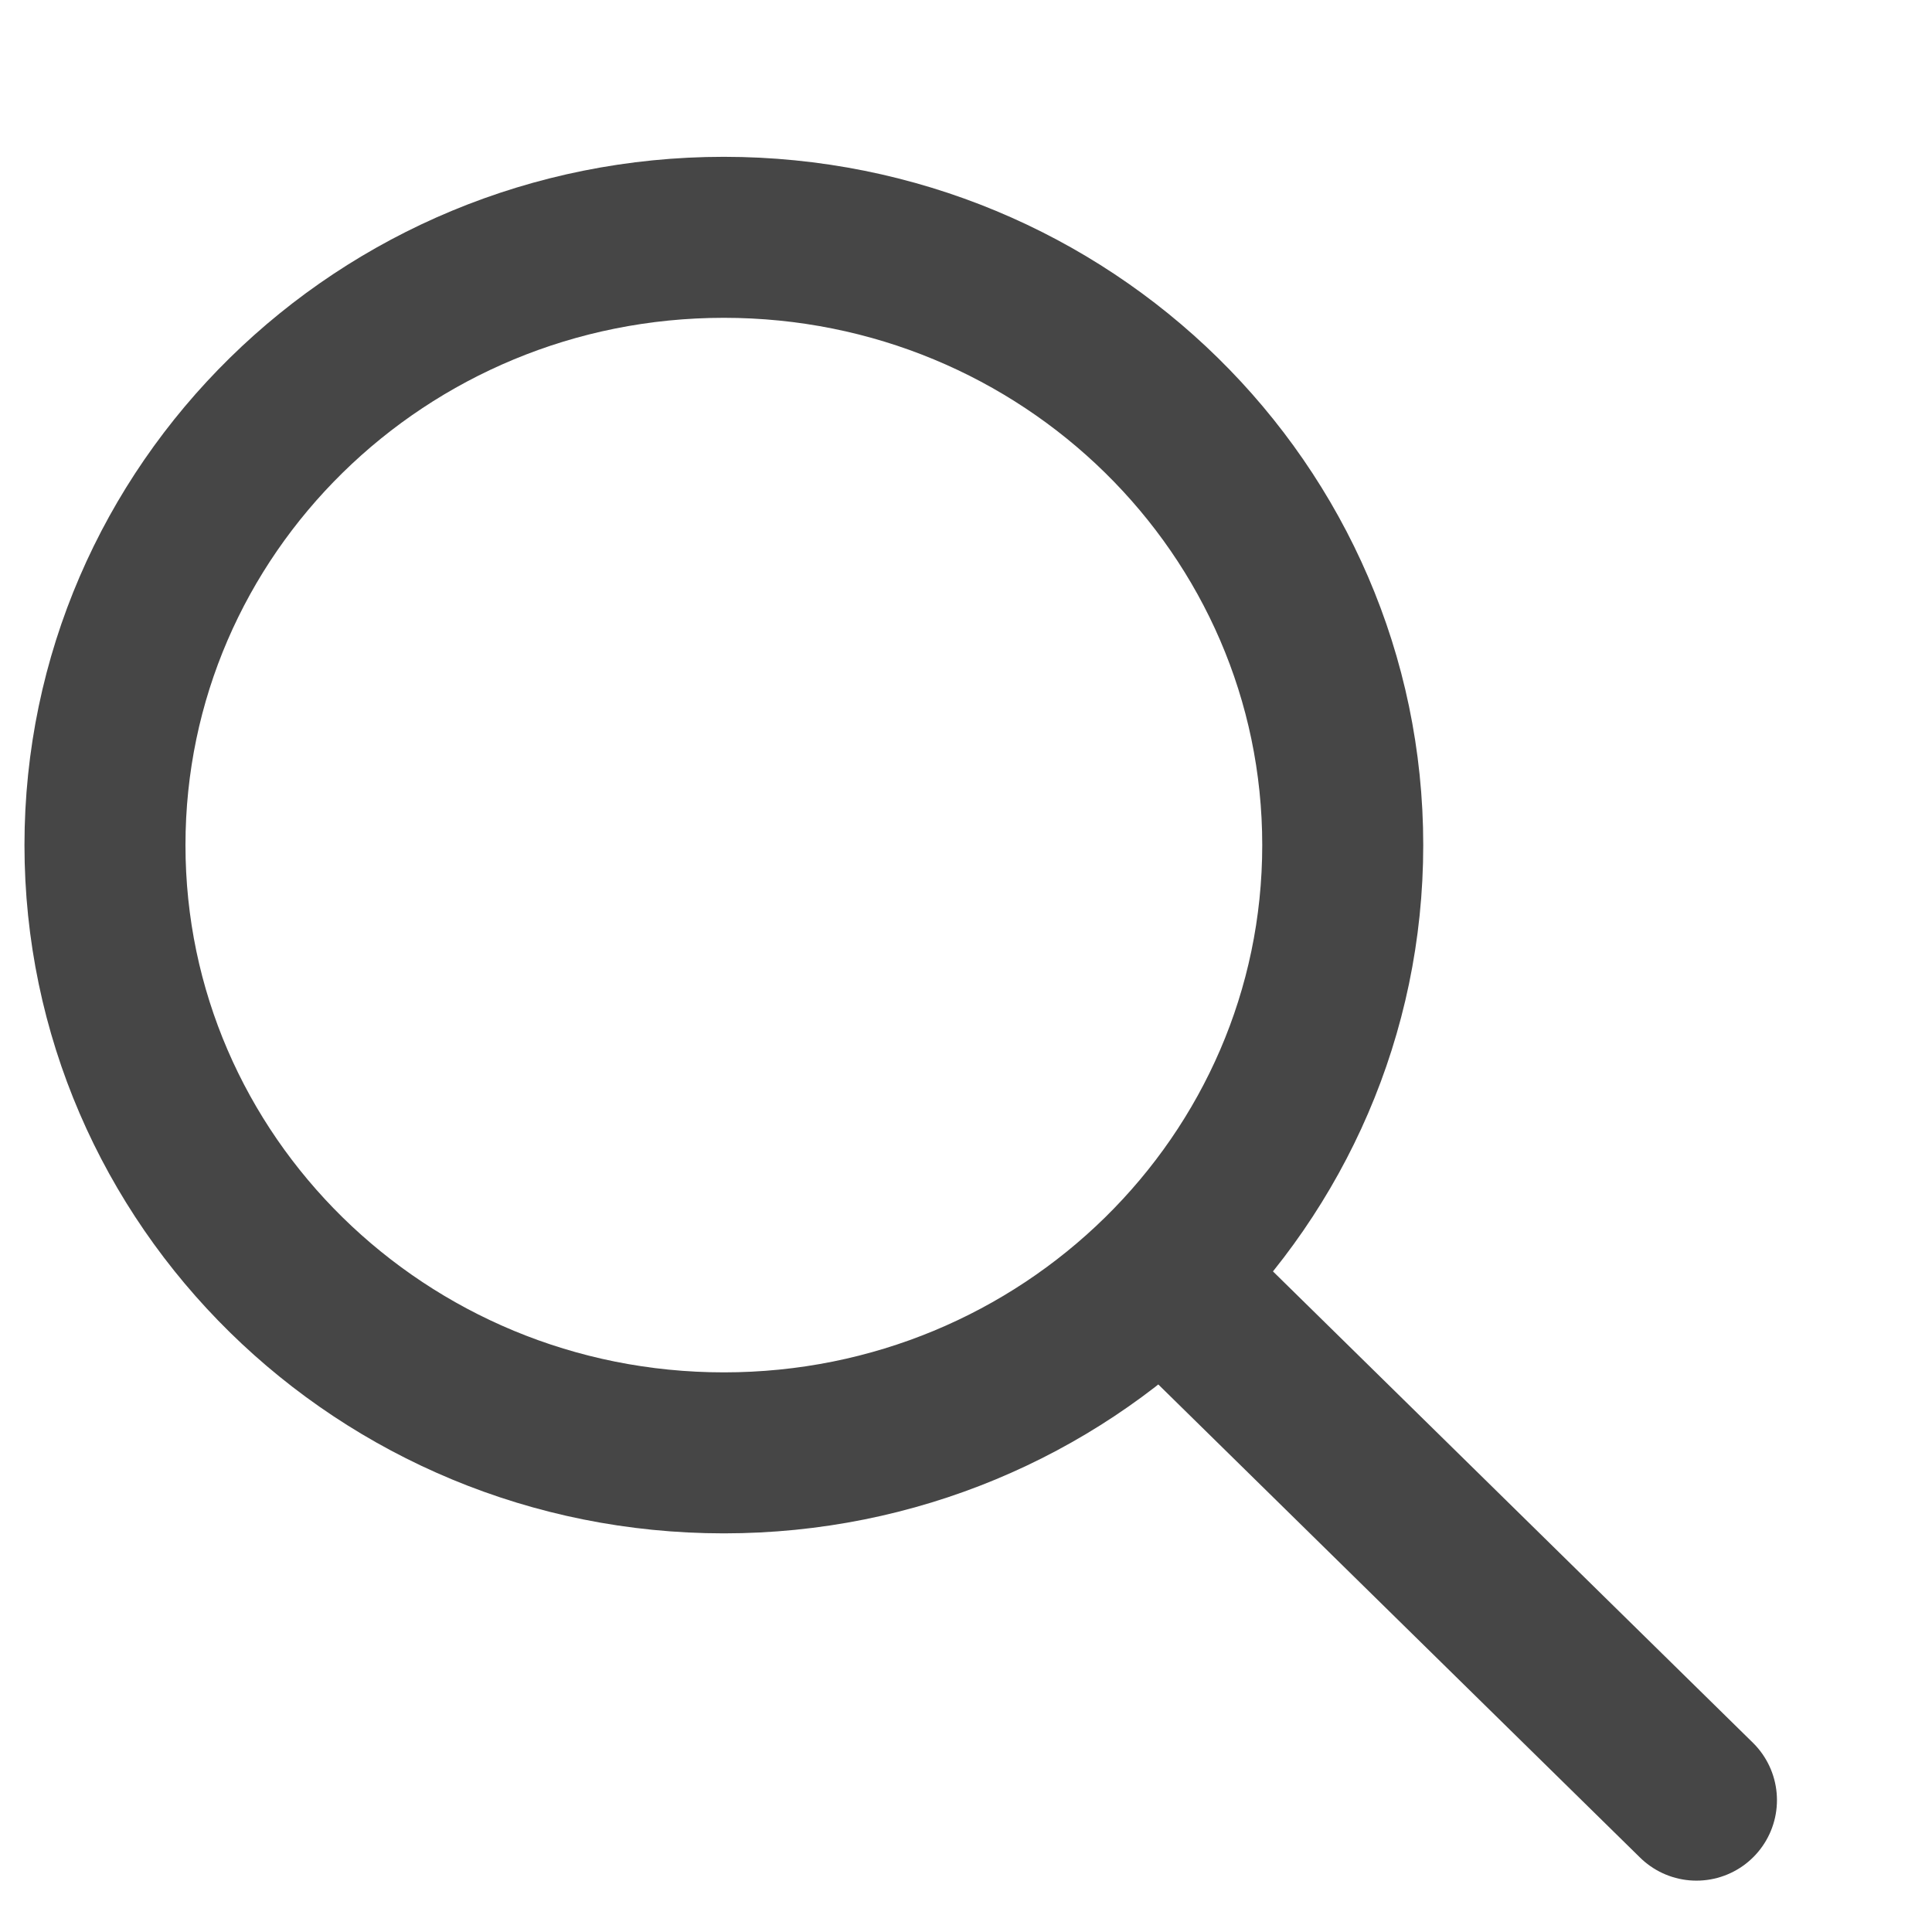 <svg width="12" height="12" viewBox="0 0 12 12" fill="none" xmlns="http://www.w3.org/2000/svg">
<path d="M7.242 7.945L10.537 11.181M4.496 9.024C2.373 9.024 0.652 7.334 0.652 5.249C0.652 3.164 2.373 1.474 4.496 1.474C6.619 1.474 8.34 3.164 8.34 5.249C8.34 7.334 6.619 9.024 4.496 9.024Z" stroke="#464646" stroke-linecap="round" stroke-linejoin="round"/>
</svg>

